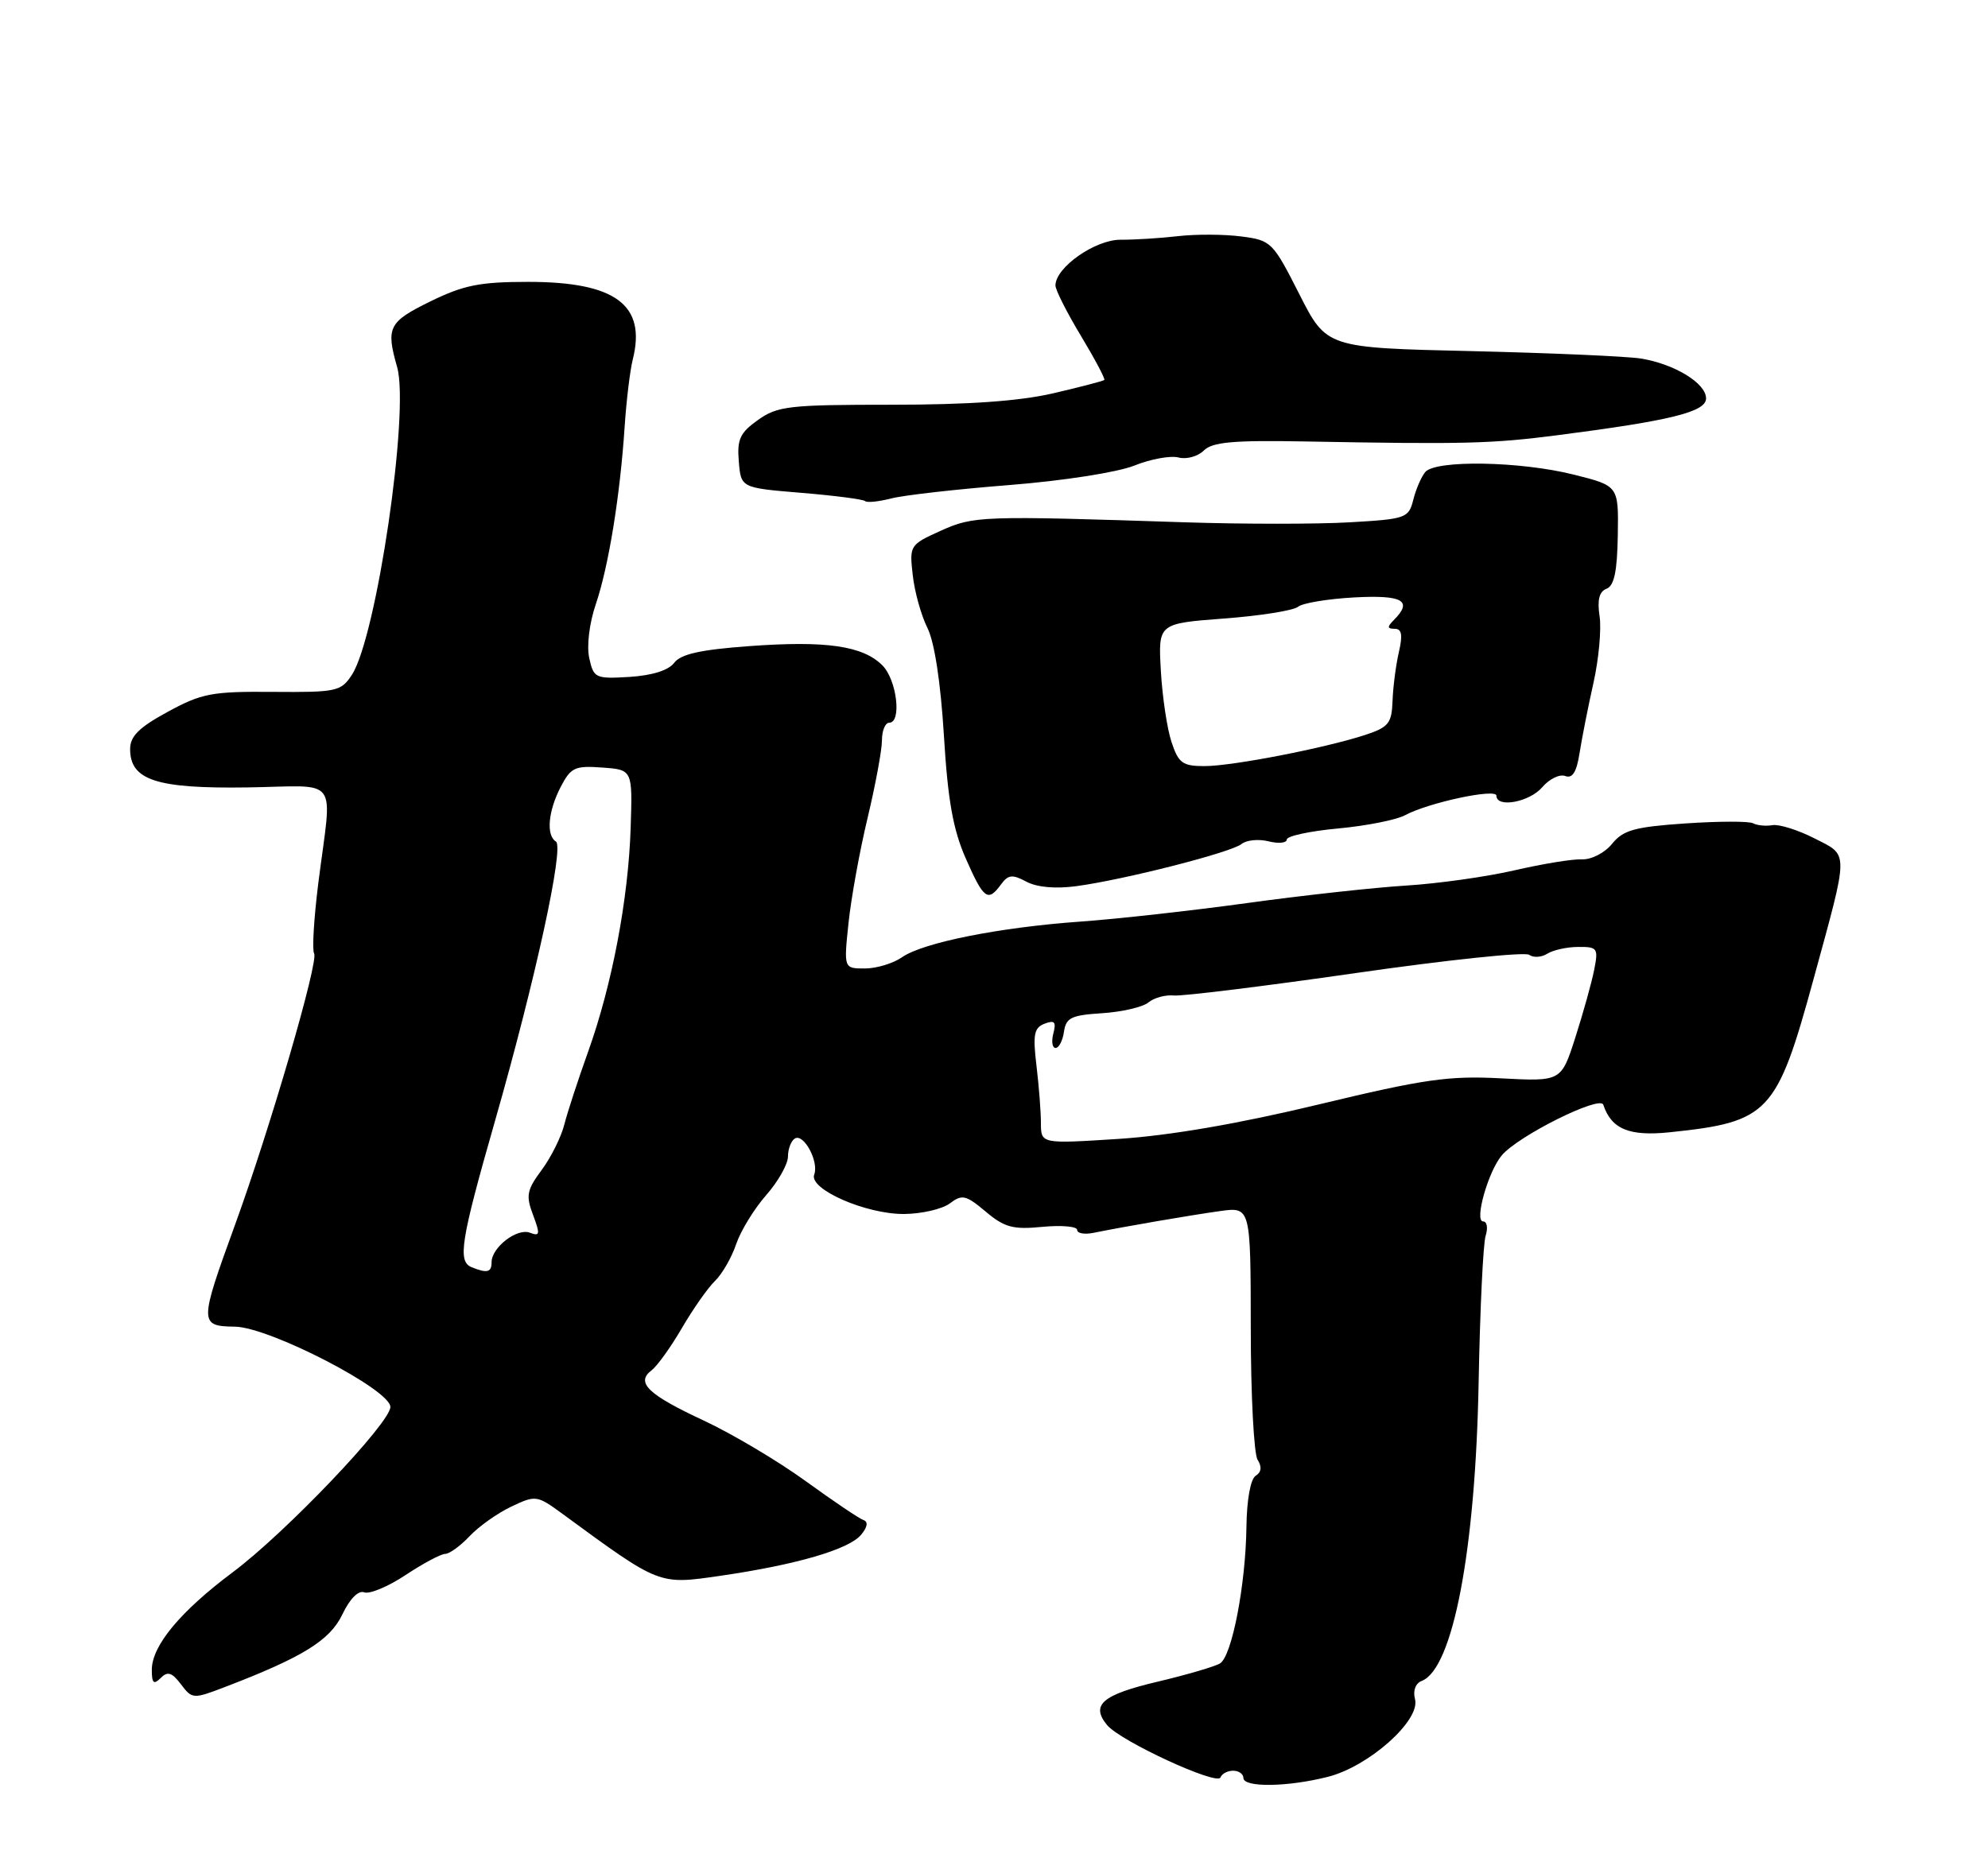 <?xml version="1.0" encoding="UTF-8" standalone="no"?>
<!DOCTYPE svg PUBLIC "-//W3C//DTD SVG 1.1//EN" "http://www.w3.org/Graphics/SVG/1.1/DTD/svg11.dtd" >
<svg xmlns="http://www.w3.org/2000/svg" xmlns:xlink="http://www.w3.org/1999/xlink" version="1.1" viewBox="0 0 275 256">
 <g >
 <path fill="currentColor"
d=" M 170.58 245.00 C 171.36 245.00 172.00 245.45 172.00 246.00 C 172.00 247.34 178.06 247.27 183.67 245.85 C 189.35 244.42 196.51 238.05 195.74 235.10 C 195.43 233.93 195.80 232.91 196.66 232.58 C 200.98 230.92 204.11 214.52 204.54 191.23 C 204.73 181.17 205.16 172.06 205.51 170.98 C 205.85 169.89 205.70 169.00 205.16 169.00 C 203.91 169.00 205.85 162.10 207.74 159.86 C 210.00 157.16 221.34 151.51 221.78 152.85 C 222.91 156.23 225.37 157.25 231.01 156.66 C 244.70 155.23 245.78 154.07 250.86 135.50 C 255.80 117.42 255.79 118.45 251.00 116.00 C 248.73 114.84 246.12 114.02 245.19 114.17 C 244.26 114.33 243.05 114.21 242.50 113.91 C 241.95 113.61 237.75 113.62 233.16 113.93 C 226.12 114.41 224.54 114.85 223.00 116.75 C 221.99 118.00 220.15 118.95 218.84 118.90 C 217.55 118.84 213.35 119.53 209.50 120.42 C 205.65 121.31 198.90 122.26 194.50 122.53 C 190.10 122.80 180.20 123.89 172.50 124.95 C 164.80 126.01 154.45 127.16 149.50 127.51 C 138.24 128.31 127.67 130.42 124.77 132.45 C 123.55 133.30 121.24 134.00 119.64 134.00 C 116.72 134.00 116.72 134.00 117.37 127.75 C 117.73 124.31 118.91 117.76 120.01 113.19 C 121.10 108.61 122.00 103.78 122.00 102.44 C 122.00 101.10 122.45 100.00 123.00 100.00 C 124.77 100.00 124.06 94.06 122.06 92.06 C 119.35 89.35 114.27 88.62 103.63 89.40 C 96.91 89.89 94.17 90.50 93.26 91.71 C 92.48 92.75 90.21 93.46 87.08 93.66 C 82.36 93.94 82.12 93.83 81.51 91.05 C 81.14 89.36 81.52 86.22 82.43 83.56 C 84.19 78.36 85.78 68.59 86.41 58.99 C 86.65 55.41 87.15 51.25 87.53 49.74 C 89.43 42.18 85.14 39.00 73.07 39.00 C 66.37 39.00 64.13 39.45 59.52 41.71 C 53.75 44.54 53.37 45.30 54.93 50.77 C 56.69 56.88 52.08 88.17 48.67 93.38 C 47.17 95.67 46.56 95.80 37.74 95.73 C 29.31 95.66 27.90 95.93 23.20 98.49 C 19.24 100.64 18.00 101.87 18.00 103.64 C 18.00 107.94 21.61 109.13 34.16 108.95 C 47.24 108.76 45.95 107.02 44.02 122.28 C 43.42 127.11 43.16 131.44 43.45 131.92 C 44.11 132.98 37.37 156.11 32.50 169.50 C 27.55 183.10 27.55 183.49 32.50 183.56 C 37.28 183.63 54.00 192.27 54.00 194.67 C 54.00 196.87 39.52 212.06 32.22 217.52 C 24.93 222.97 21.00 227.71 21.00 231.04 C 21.00 232.90 21.26 233.14 22.23 232.17 C 23.19 231.21 23.78 231.39 25.03 233.04 C 26.58 235.09 26.72 235.10 31.06 233.44 C 41.88 229.30 45.64 226.97 47.36 223.37 C 48.40 221.19 49.58 220.01 50.39 220.32 C 51.12 220.60 53.70 219.52 56.11 217.92 C 58.53 216.32 60.98 215.01 61.58 215.00 C 62.17 215.00 63.68 213.90 64.95 212.56 C 66.21 211.21 68.81 209.37 70.72 208.46 C 74.12 206.85 74.27 206.87 77.85 209.49 C 91.35 219.38 91.08 219.27 99.66 218.03 C 110.17 216.50 117.44 214.38 119.12 212.35 C 120.00 211.29 120.12 210.55 119.45 210.32 C 118.87 210.13 115.27 207.70 111.45 204.93 C 107.63 202.16 101.30 198.40 97.39 196.57 C 89.62 192.95 87.90 191.30 90.13 189.60 C 90.93 188.99 92.81 186.36 94.33 183.75 C 95.85 181.14 97.90 178.21 98.89 177.25 C 99.89 176.29 101.21 173.99 101.83 172.15 C 102.45 170.31 104.32 167.26 105.98 165.37 C 107.64 163.48 109.00 161.07 109.00 160.02 C 109.00 158.98 109.43 157.85 109.95 157.53 C 111.18 156.77 113.31 160.74 112.63 162.52 C 111.86 164.53 119.78 168.01 125.07 167.97 C 127.50 167.95 130.35 167.29 131.40 166.50 C 133.09 165.22 133.61 165.34 136.35 167.64 C 138.95 169.83 140.13 170.15 144.20 169.75 C 146.84 169.50 149.00 169.69 149.00 170.17 C 149.00 170.65 150.01 170.83 151.25 170.58 C 155.60 169.70 164.54 168.16 168.75 167.57 C 173.00 166.98 173.00 166.98 173.02 183.74 C 173.02 192.96 173.45 201.16 173.96 201.97 C 174.58 202.95 174.49 203.70 173.70 204.19 C 172.99 204.63 172.47 207.49 172.42 211.21 C 172.32 219.26 170.42 229.12 168.77 230.15 C 168.07 230.58 164.19 231.72 160.14 232.68 C 152.47 234.49 150.84 235.89 153.14 238.68 C 154.96 240.90 168.41 247.11 168.83 245.93 C 169.02 245.42 169.80 245.00 170.58 245.00 Z  M 138.47 122.37 C 139.47 121.01 140.03 120.95 141.98 121.99 C 143.44 122.77 146.00 123.00 148.90 122.61 C 155.56 121.71 170.29 117.95 171.74 116.78 C 172.42 116.23 174.10 116.06 175.49 116.41 C 176.87 116.75 178.00 116.64 178.00 116.16 C 178.00 115.68 181.19 114.99 185.10 114.63 C 189.00 114.27 193.16 113.44 194.35 112.80 C 197.56 111.06 207.00 109.04 207.00 110.09 C 207.00 111.83 211.57 110.99 213.34 108.92 C 214.32 107.77 215.75 107.08 216.52 107.37 C 217.52 107.75 218.09 106.83 218.50 104.20 C 218.82 102.17 219.68 97.80 220.42 94.50 C 221.16 91.20 221.54 87.04 221.27 85.26 C 220.93 83.00 221.22 81.85 222.23 81.46 C 223.29 81.06 223.71 79.05 223.79 74.06 C 223.90 67.22 223.90 67.22 217.70 65.67 C 210.30 63.81 198.56 63.61 197.15 65.32 C 196.61 65.97 195.86 67.70 195.50 69.15 C 194.86 71.69 194.50 71.82 186.67 72.27 C 182.18 72.53 171.97 72.53 164.00 72.27 C 135.69 71.34 134.71 71.37 130.10 73.45 C 125.86 75.37 125.79 75.47 126.26 79.57 C 126.51 81.87 127.43 85.16 128.29 86.88 C 129.27 88.84 130.12 94.42 130.57 101.76 C 131.11 110.71 131.83 114.75 133.58 118.75 C 136.08 124.43 136.65 124.86 138.47 122.37 Z  M 139.65 67.11 C 147.11 66.52 154.57 65.35 156.91 64.42 C 159.17 63.51 161.93 63.01 163.03 63.30 C 164.13 63.59 165.70 63.15 166.52 62.34 C 167.70 61.16 170.56 60.90 180.50 61.08 C 202.65 61.49 206.35 61.39 215.50 60.21 C 231.16 58.19 236.00 56.99 236.00 55.12 C 236.00 53.03 231.65 50.37 227.00 49.61 C 225.07 49.30 214.50 48.84 203.50 48.58 C 183.50 48.12 183.50 48.12 179.73 40.69 C 176.08 33.49 175.85 33.25 171.73 32.72 C 169.41 32.41 165.47 32.39 163.00 32.67 C 160.53 32.96 156.93 33.18 155.00 33.17 C 151.48 33.16 146.00 37.01 146.00 39.50 C 146.00 40.11 147.58 43.25 149.52 46.46 C 151.45 49.67 152.91 52.42 152.76 52.57 C 152.61 52.72 149.43 53.55 145.68 54.42 C 141.03 55.50 133.95 56.00 123.34 56.00 C 109.15 56.00 107.55 56.18 104.85 58.11 C 102.36 59.88 101.94 60.79 102.20 63.86 C 102.50 67.50 102.50 67.50 110.86 68.19 C 115.46 68.57 119.42 69.09 119.67 69.33 C 119.91 69.58 121.55 69.41 123.31 68.96 C 125.06 68.51 132.42 67.68 139.65 67.11 Z  M 65.25 175.34 C 63.27 174.54 63.72 171.71 68.47 155.11 C 74.08 135.50 78.07 117.16 76.90 116.44 C 75.53 115.59 75.82 112.24 77.55 108.90 C 78.96 106.18 79.52 105.92 83.30 106.20 C 87.50 106.50 87.50 106.50 87.24 114.50 C 86.93 124.36 84.67 136.26 81.36 145.50 C 79.98 149.35 78.49 153.90 78.06 155.60 C 77.63 157.31 76.22 160.14 74.93 161.88 C 72.87 164.66 72.72 165.43 73.74 168.11 C 74.74 170.78 74.69 171.09 73.30 170.56 C 71.52 169.88 68.00 172.59 68.00 174.65 C 68.00 176.05 67.39 176.20 65.25 175.34 Z  M 143.99 155.39 C 143.99 153.80 143.71 150.21 143.37 147.40 C 142.86 143.13 143.04 142.20 144.50 141.64 C 145.88 141.11 146.13 141.39 145.71 142.99 C 145.42 144.09 145.56 145.00 146.02 145.00 C 146.48 145.00 147.00 143.99 147.18 142.75 C 147.46 140.81 148.19 140.46 152.47 140.19 C 155.21 140.01 158.09 139.34 158.86 138.70 C 159.64 138.05 161.23 137.62 162.39 137.74 C 163.55 137.85 174.85 136.46 187.50 134.64 C 200.15 132.82 210.97 131.68 211.53 132.11 C 212.10 132.53 213.23 132.47 214.03 131.96 C 214.84 131.45 216.77 131.02 218.33 131.02 C 220.99 131.00 221.12 131.19 220.51 134.25 C 220.15 136.04 218.98 140.23 217.91 143.57 C 215.96 149.64 215.96 149.64 207.61 149.20 C 200.38 148.82 197.03 149.30 182.39 152.82 C 171.30 155.49 161.80 157.12 154.75 157.58 C 144.00 158.27 144.00 158.27 143.99 155.39 Z  M 162.05 102.65 C 161.44 100.81 160.78 96.37 160.58 92.79 C 160.21 86.27 160.21 86.27 169.32 85.58 C 174.32 85.21 178.93 84.47 179.55 83.96 C 180.17 83.44 183.68 82.86 187.34 82.66 C 194.07 82.30 195.48 83.12 192.80 85.80 C 191.87 86.73 191.89 87.00 192.92 87.00 C 193.91 87.00 194.06 87.84 193.50 90.25 C 193.09 92.04 192.70 95.07 192.63 96.99 C 192.52 100.08 192.08 100.62 188.87 101.68 C 183.28 103.51 170.48 106.00 166.62 106.00 C 163.58 106.00 163.02 105.59 162.05 102.65 Z "/>
</g>
</svg>